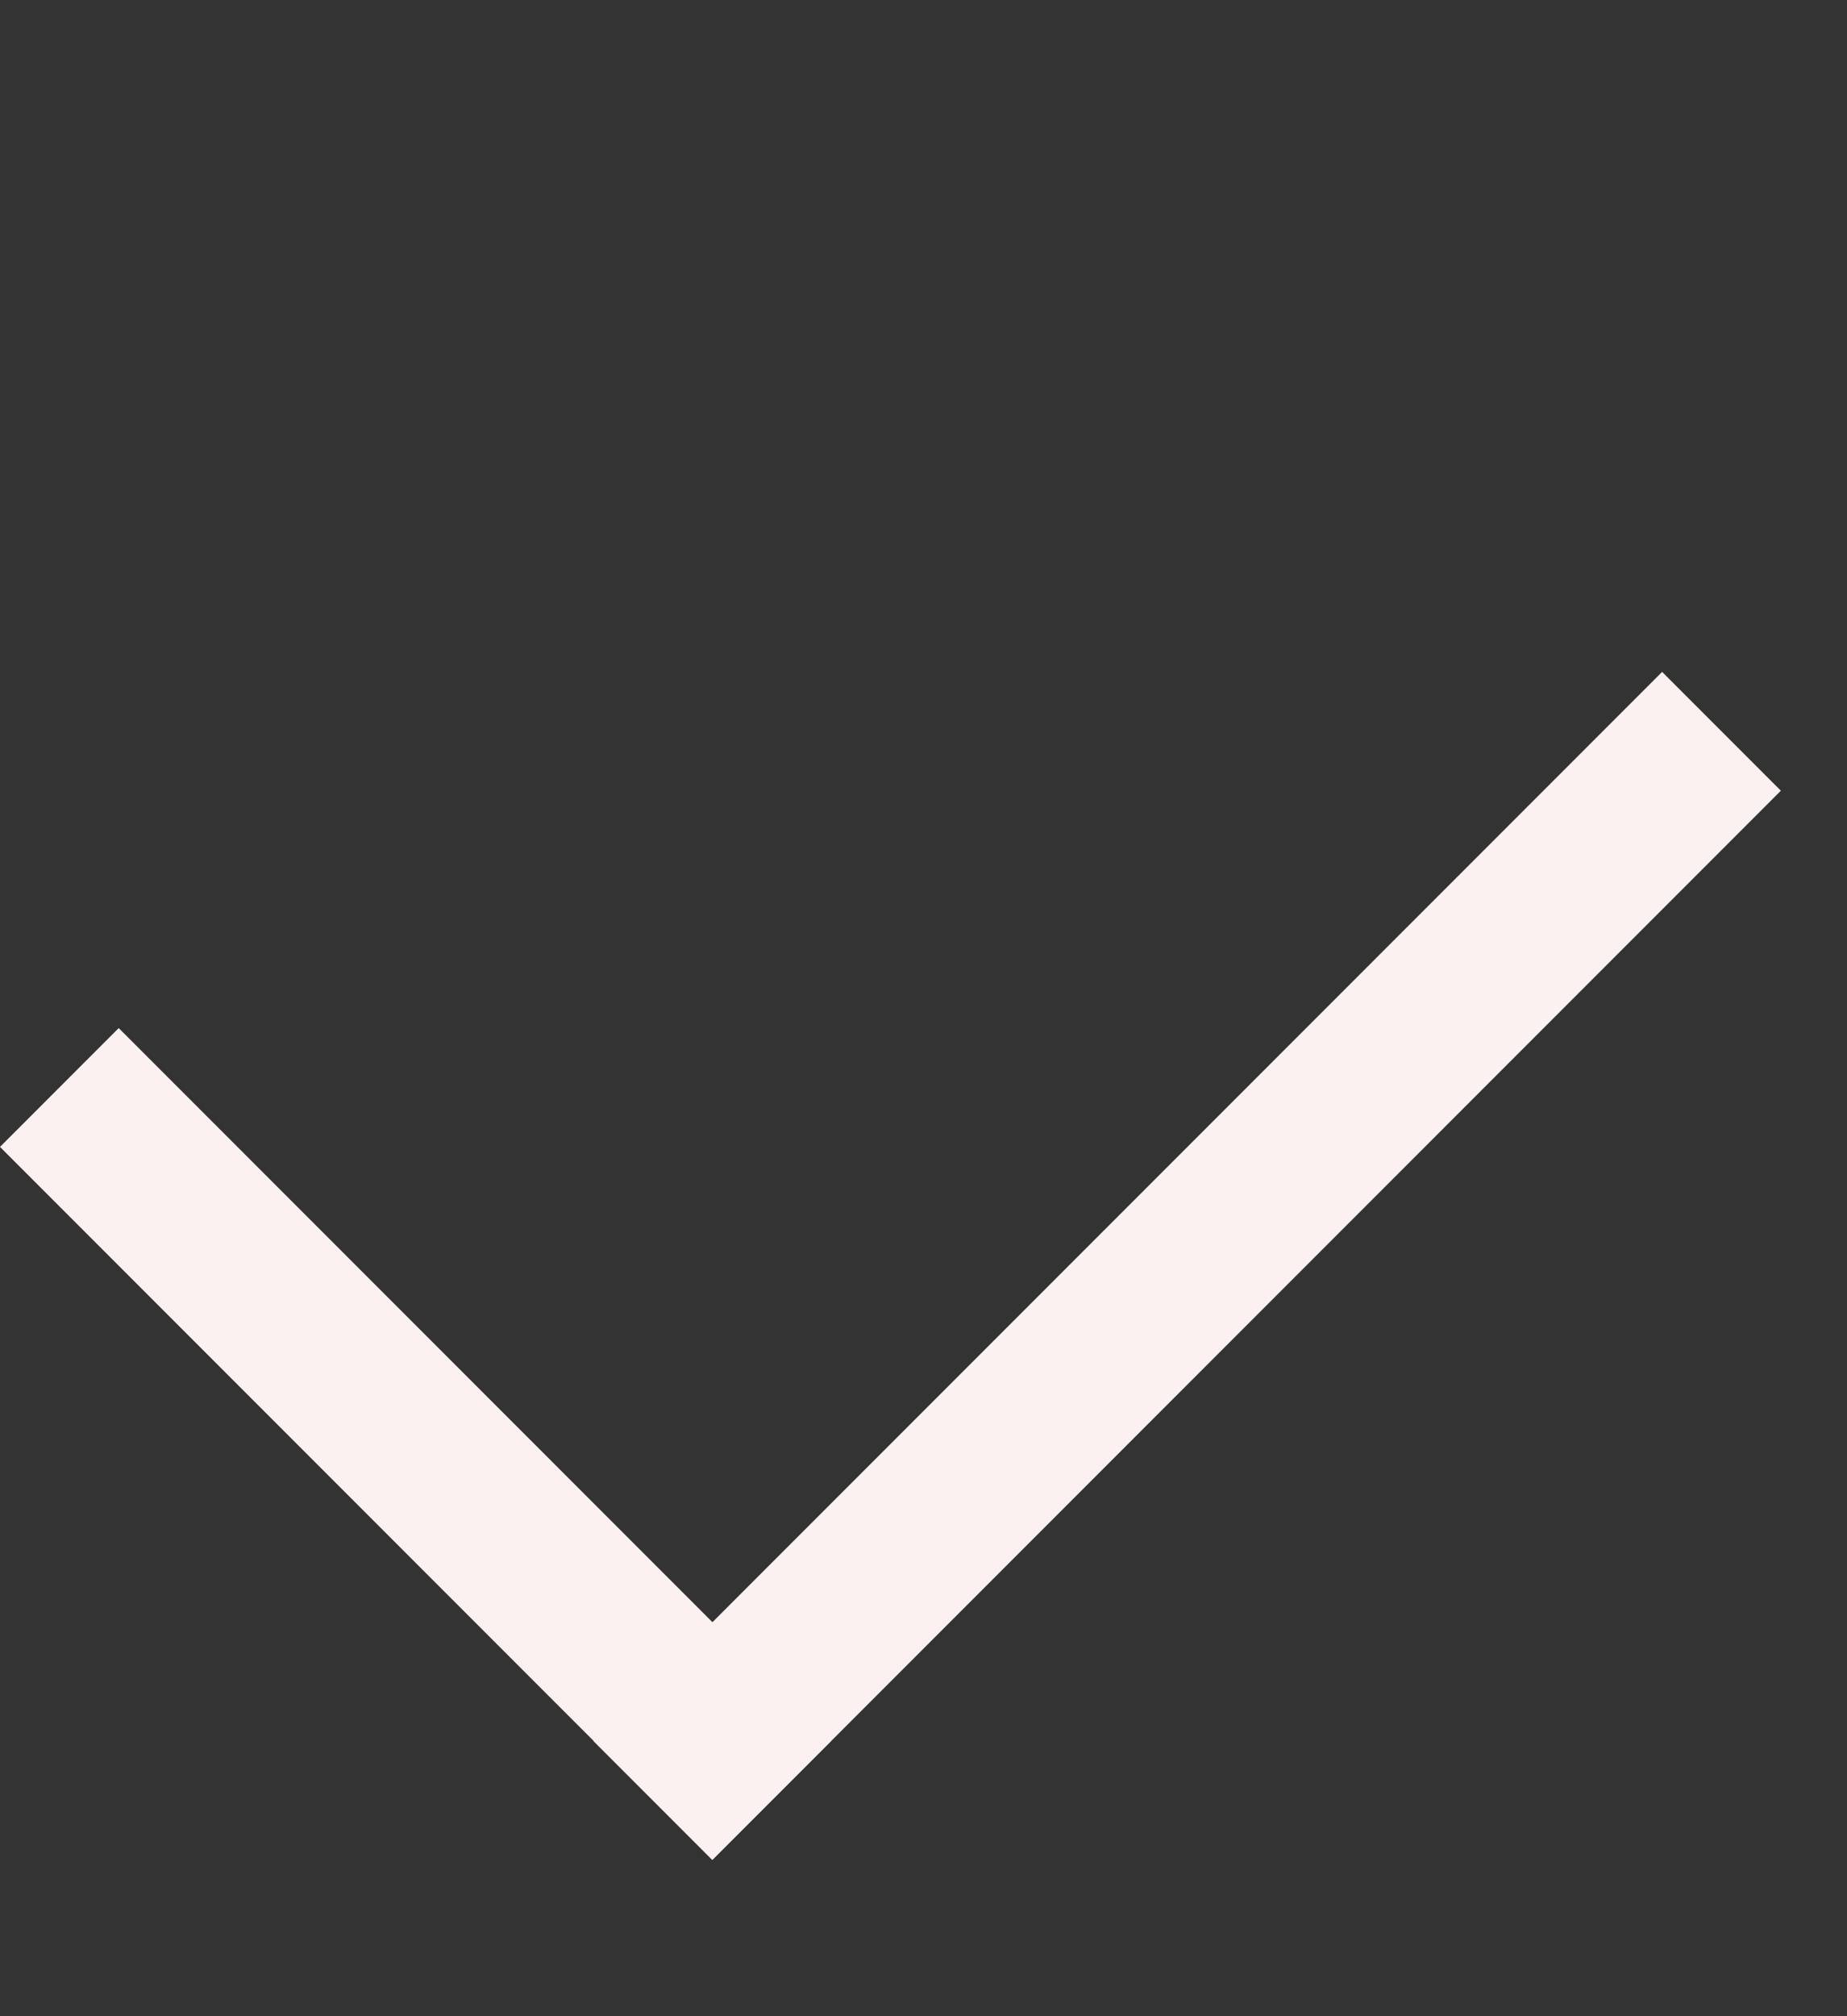<svg width="11" height="12" viewBox="0 0 11 12" fill="none" xmlns="http://www.w3.org/2000/svg">
<rect x="0" y="0" width="11" height="12" fill="#333333" stroke="none"/>
<rect x="0.707" y="6.119" width="6" height="1" transform="rotate(45 0.707 6.119)" fill="#FCF1F1"/>
<rect x="3.535" y="10.363" width="9" height="1" transform="rotate(-45 3.535 10.363)" fill="#FCF1F1"/>
</svg>

